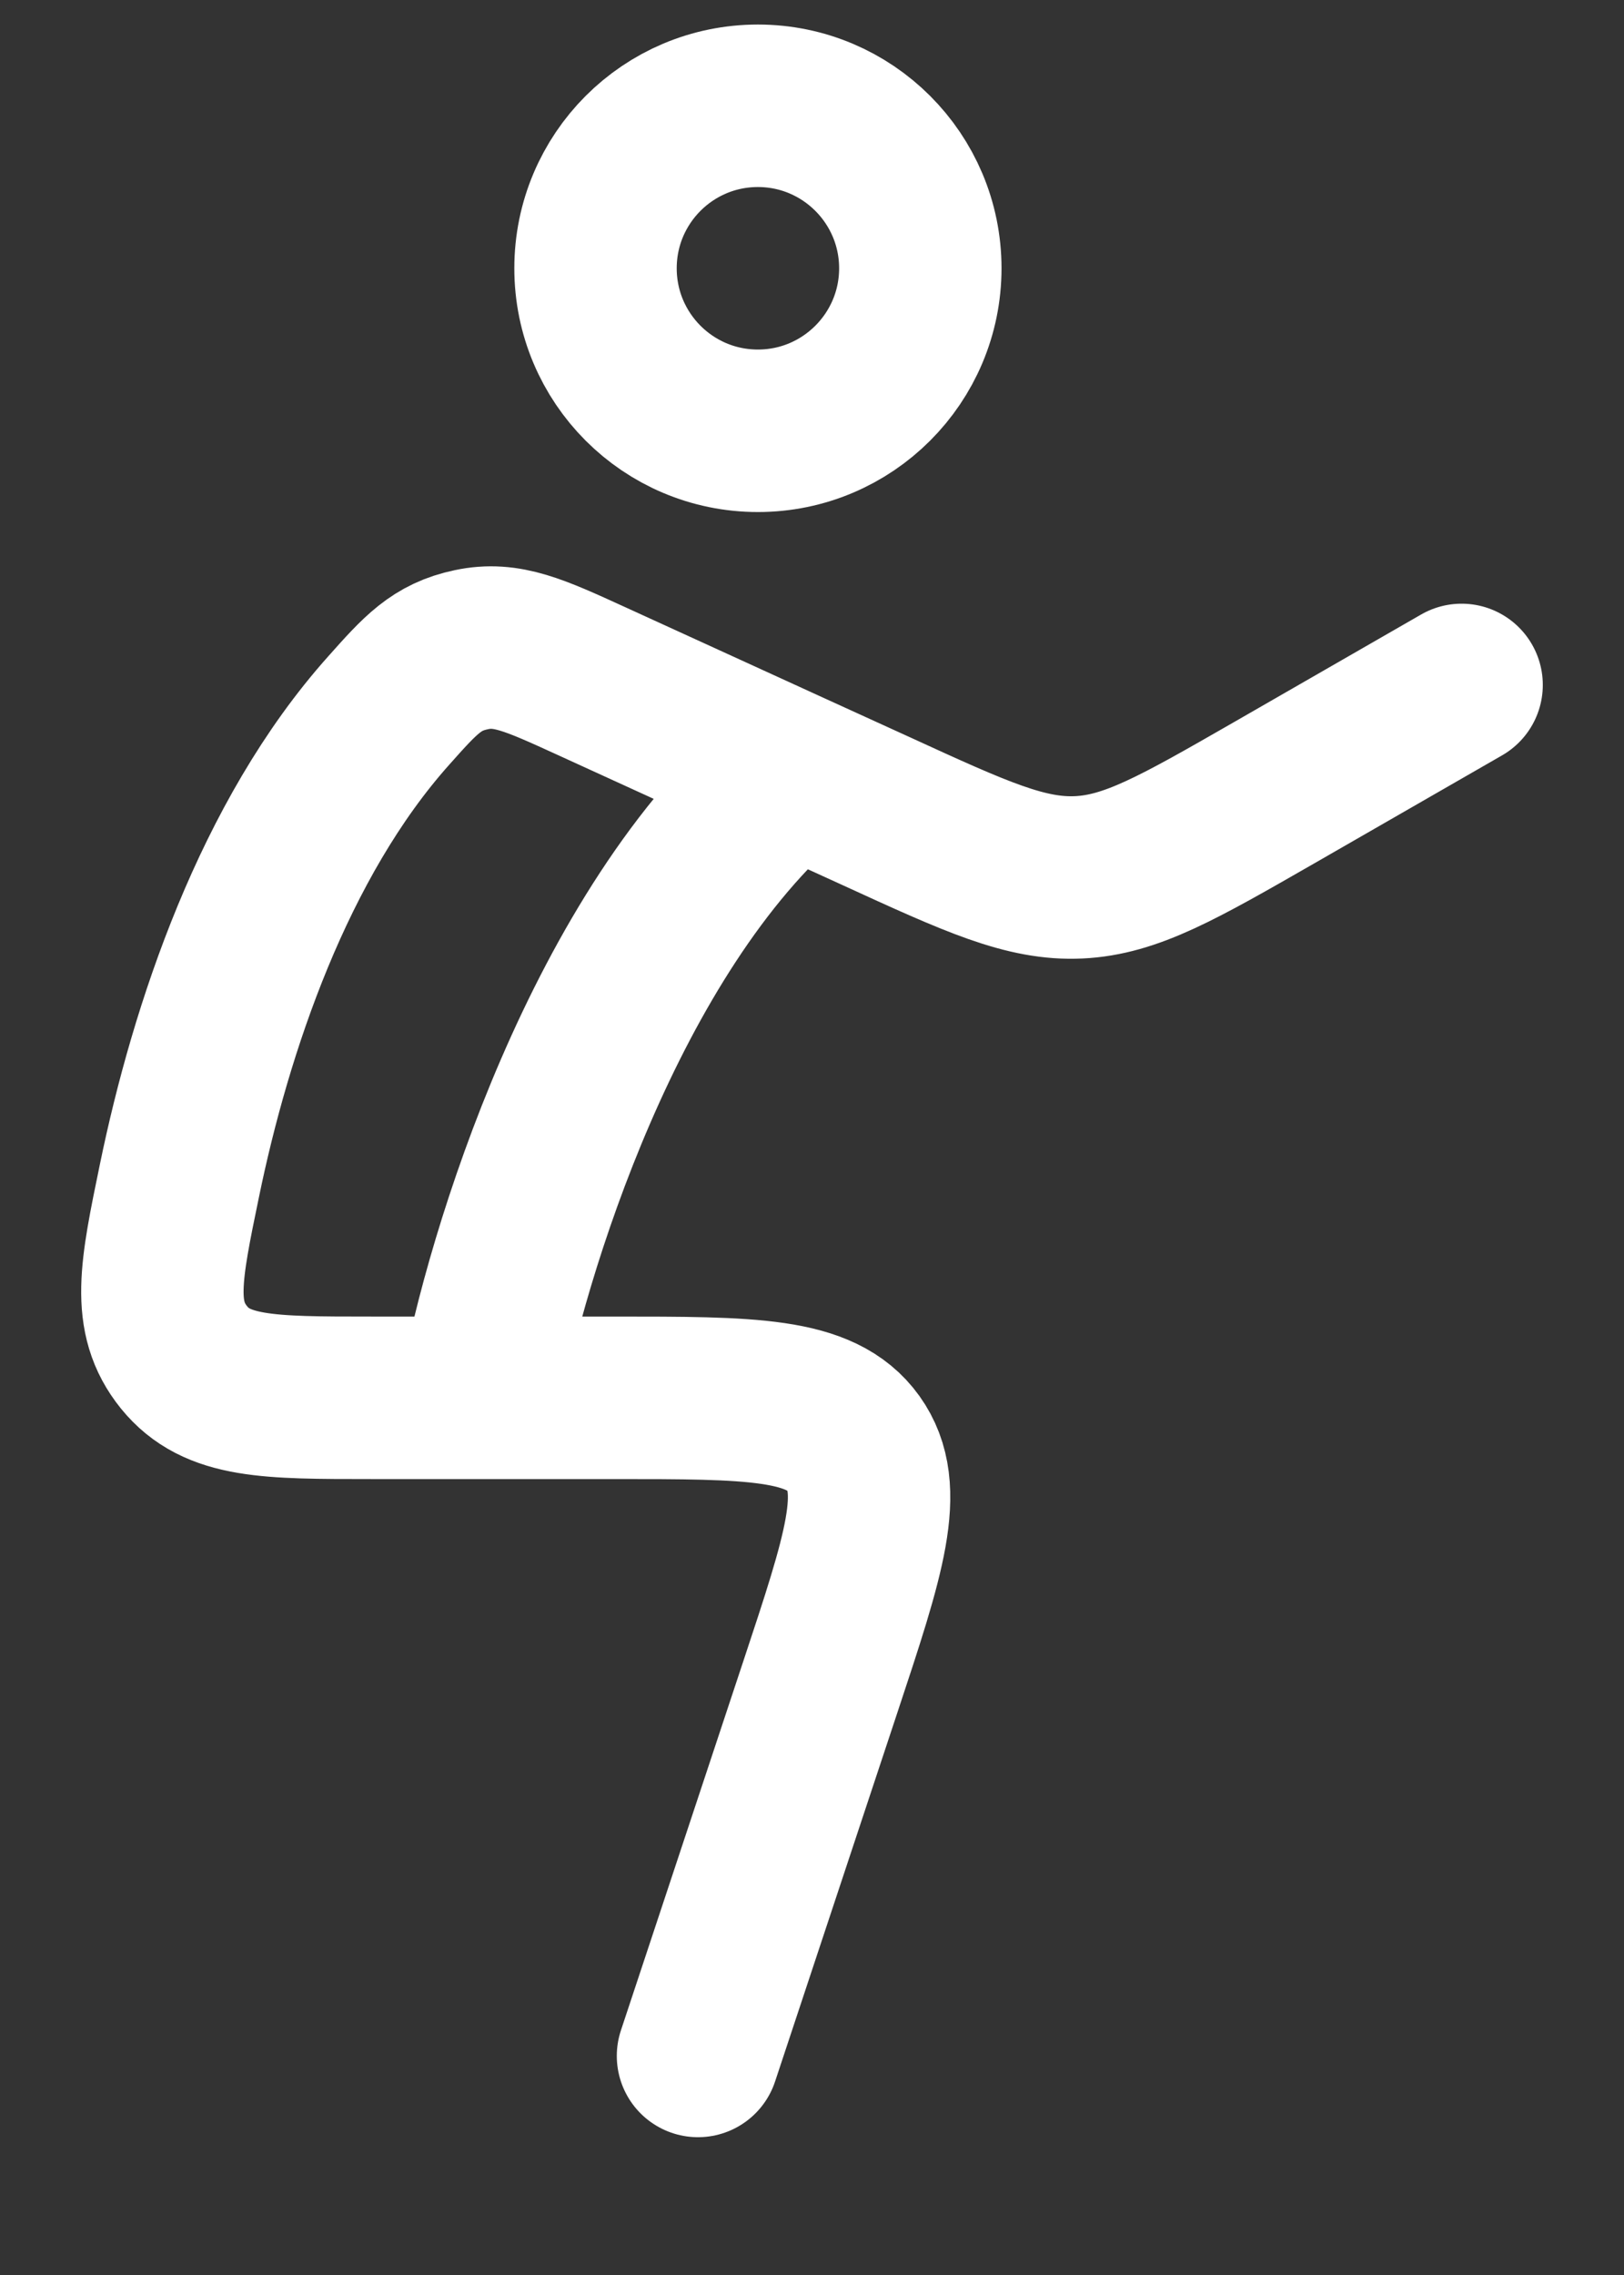 <svg width="10" height="14" viewBox="0 0 10 14" fill="none" xmlns="http://www.w3.org/2000/svg">
<rect x="0" y="0" width="10" height="14" fill="#333333" stroke="none"/>
<path d="M5.667 1.651C5.667 2.203 5.219 2.651 4.667 2.651C4.114 2.651 3.667 2.203 3.667 1.651C3.667 1.099 4.114 0.651 4.667 0.651C5.219 0.651 5.667 1.099 5.667 1.651Z" stroke="white"/>
<path d="M4.298 12.652L5.052 10.379C5.321 9.568 5.456 9.163 5.255 8.882C5.054 8.602 4.628 8.602 3.778 8.602H2.955M9 4.215L7.843 4.88C7.257 5.216 6.965 5.384 6.642 5.399C6.318 5.414 6.011 5.274 5.398 4.993L4.876 4.755M2.955 8.602H2.284C1.651 8.602 1.335 8.602 1.133 8.353C0.932 8.104 0.989 7.825 1.105 7.265C1.298 6.328 1.686 5.163 2.395 4.371C2.59 4.152 2.688 4.043 2.903 3.998C3.119 3.952 3.291 4.031 3.635 4.188L4.876 4.755M2.955 8.602C3.116 7.725 3.726 5.727 4.876 4.755" stroke="white" stroke-linecap="round" stroke-linejoin="round"/>
</svg>
